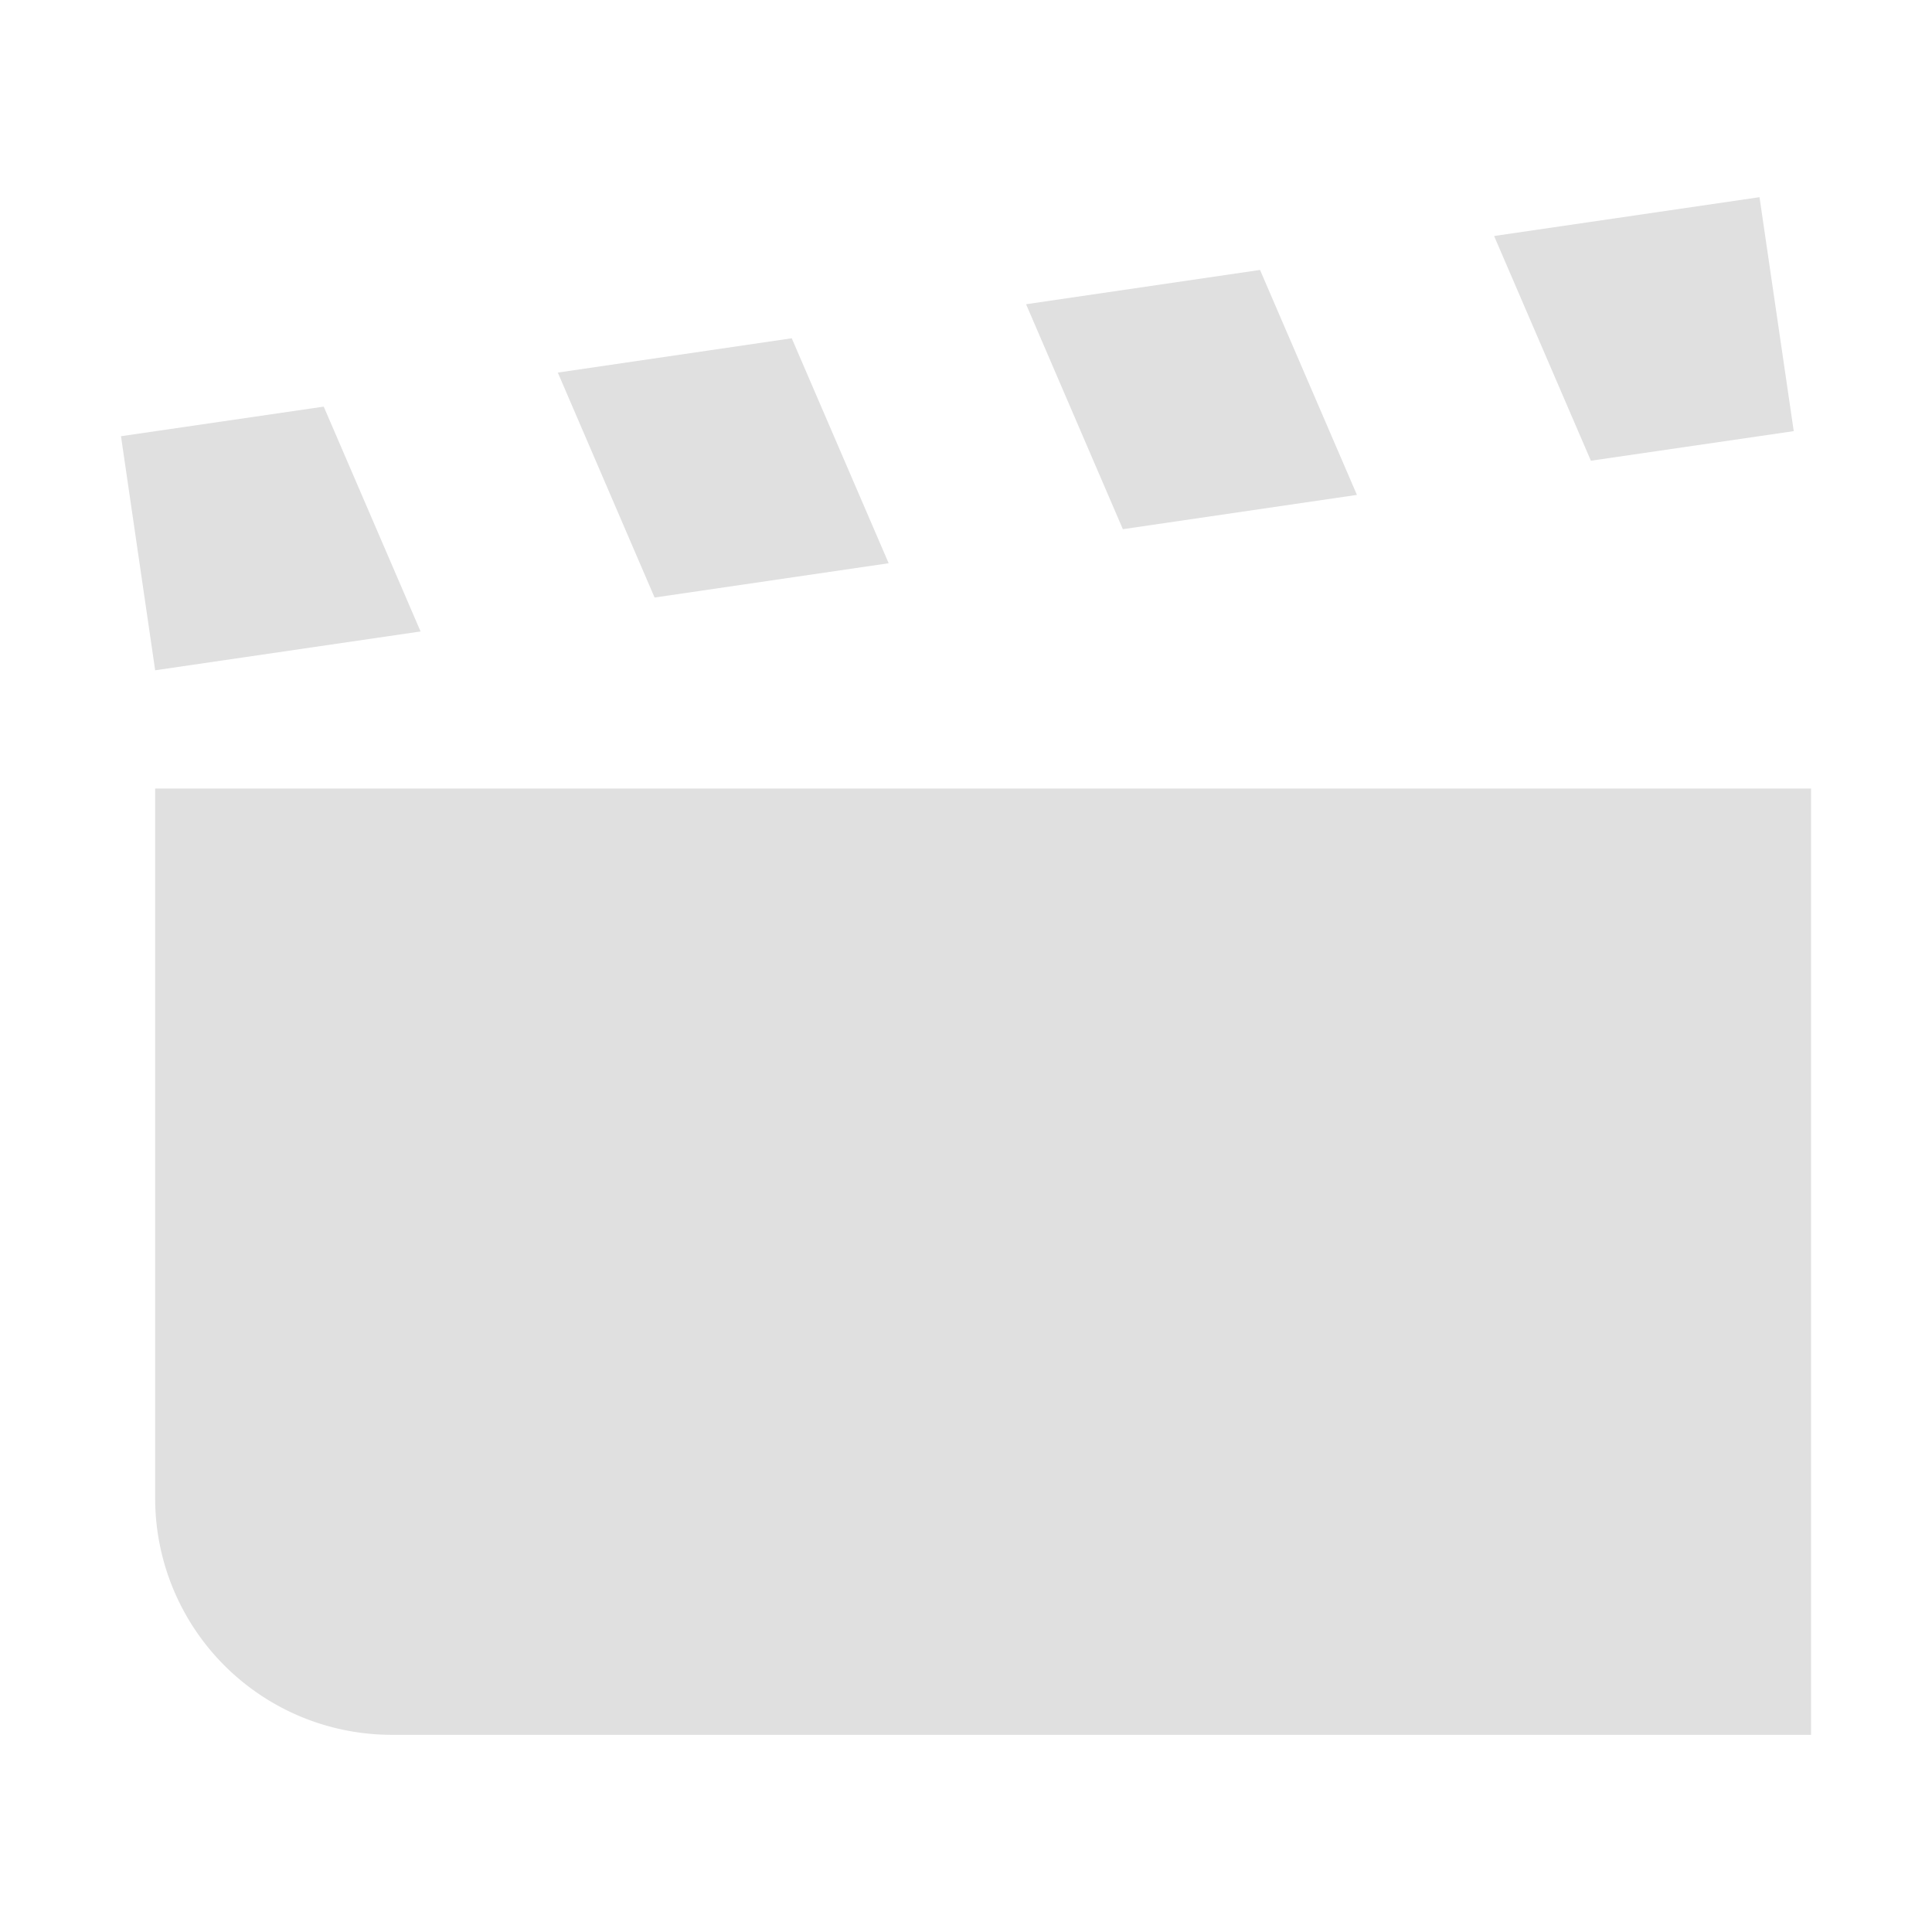 <?xml version="1.0" encoding="UTF-8"?>
<svg version="1.1" viewBox="0 0 32 32" xml:space="preserve" xmlns="http://www.w3.org/2000/svg" xmlns:cc="http://creativecommons.org/ns#" xmlns:dc="http://purl.org/dc/elements/1.1/" xmlns:rdf="http://www.w3.org/1999/02/22-rdf-syntax-ns#"><title>file_type_godot</title><path d="m29.143 3.266-4.396 0.643 1.603 3.722 3.36-0.49zm-8.273 1.205-3.875 0.568 1.603 3.726 3.877-0.568zm-7.756 1.132-3.875 0.568 1.603 3.726 3.877-0.568zm-7.752 1.132-3.358 0.49 0.566 3.877 4.396-0.643zm-2.792 6.326v11.755a3.918 3.918 0 0 0 3.918 3.918h23.509v-15.673z" fill="#e0e0e0" stroke-width="1.959"/></svg>
